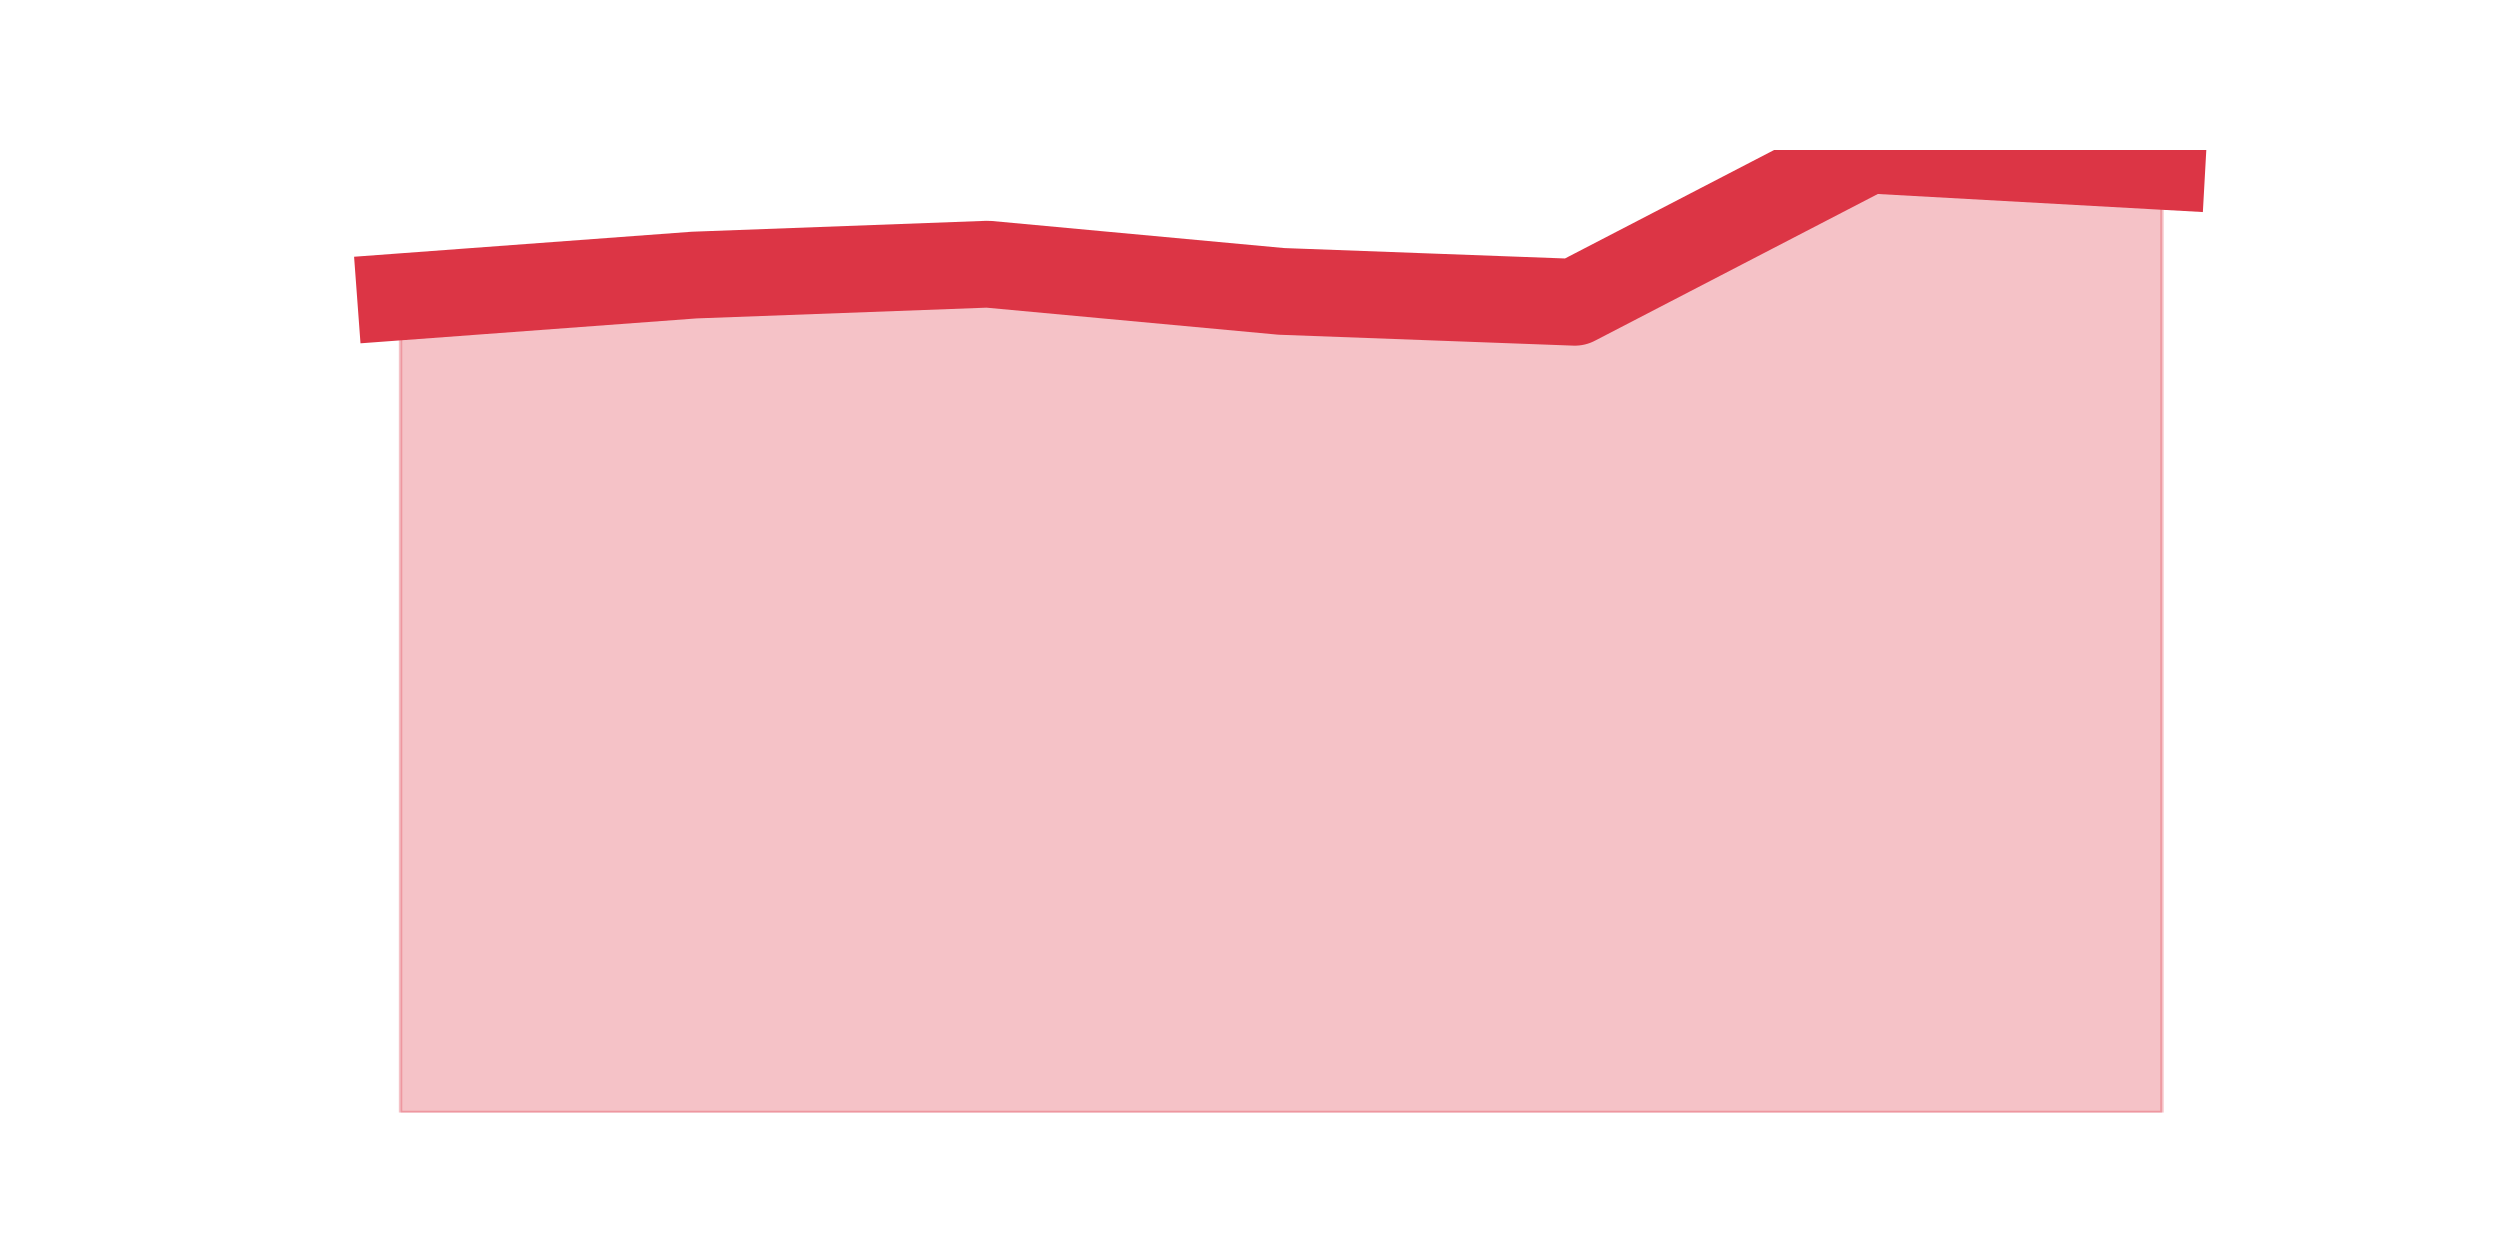 <?xml version="1.0" encoding="utf-8" standalone="no"?>
<!DOCTYPE svg PUBLIC "-//W3C//DTD SVG 1.1//EN"
  "http://www.w3.org/Graphics/SVG/1.1/DTD/svg11.dtd">
<svg height="360pt" version="1.1" viewBox="0 0 720 360" width="720pt" xmlns="http://www.w3.org/2000/svg" xmlns:xlink="http://www.w3.org/1999/xlink">
 <defs>
  <style type="text/css">*{stroke-linecap:butt;stroke-linejoin:round;}</style>
 </defs>
 <g id="figure_1">
  <g id="patch_1">
   <path d="M 0 360 
L 720 360 
L 720 0 
L 0 0 
z
" style="fill:none;"/>
  </g>
  <g id="axes_1">
   <g id="matplotlib.axis_1"/>
   <g id="matplotlib.axis_2"/>
   <g id="PolyCollection_1">
    <defs>
     <path d="M 115.364 -274.515 
L 115.364 -39.6 
L 199.909 -39.6 
L 284.455 -39.6 
L 369 -39.6 
L 453.545 -39.6 
L 538.091 -39.6 
L 622.636 -39.6 
L 622.636 -312.102 
L 622.636 -312.102 
L 538.091 -316.8 
L 453.545 -272.949 
L 369 -276.081 
L 284.455 -283.912 
L 199.909 -280.78 
L 115.364 -274.515 
z
" id="mf54b07cae7" style="stroke:#dc3545;stroke-opacity:0.3;"/>
    </defs>
    <g clip-path="url(#p21e17891e2)">
     <use style="fill:#dc3545;fill-opacity:0.3;stroke:#dc3545;stroke-opacity:0.3;" x="0" xlink:href="#mf54b07cae7" y="360"/>
    </g>
   </g>
   <g id="line2d_1">
    <path clip-path="url(#p21e17891e2)" d="M 115.364 85.485 
L 199.909 79.22 
L 284.455 76.088 
L 369 83.919 
L 453.545 87.051 
L 538.091 43.2 
L 622.636 47.898 
" style="fill:none;stroke:#dc3545;stroke-linecap:square;stroke-width:25;"/>
   </g>
  </g>
 </g>
 <defs>
  <clipPath id="p21e17891e2">
   <rect height="277.2" width="558" x="90" y="43.2"/>
  </clipPath>
 </defs>
</svg>
